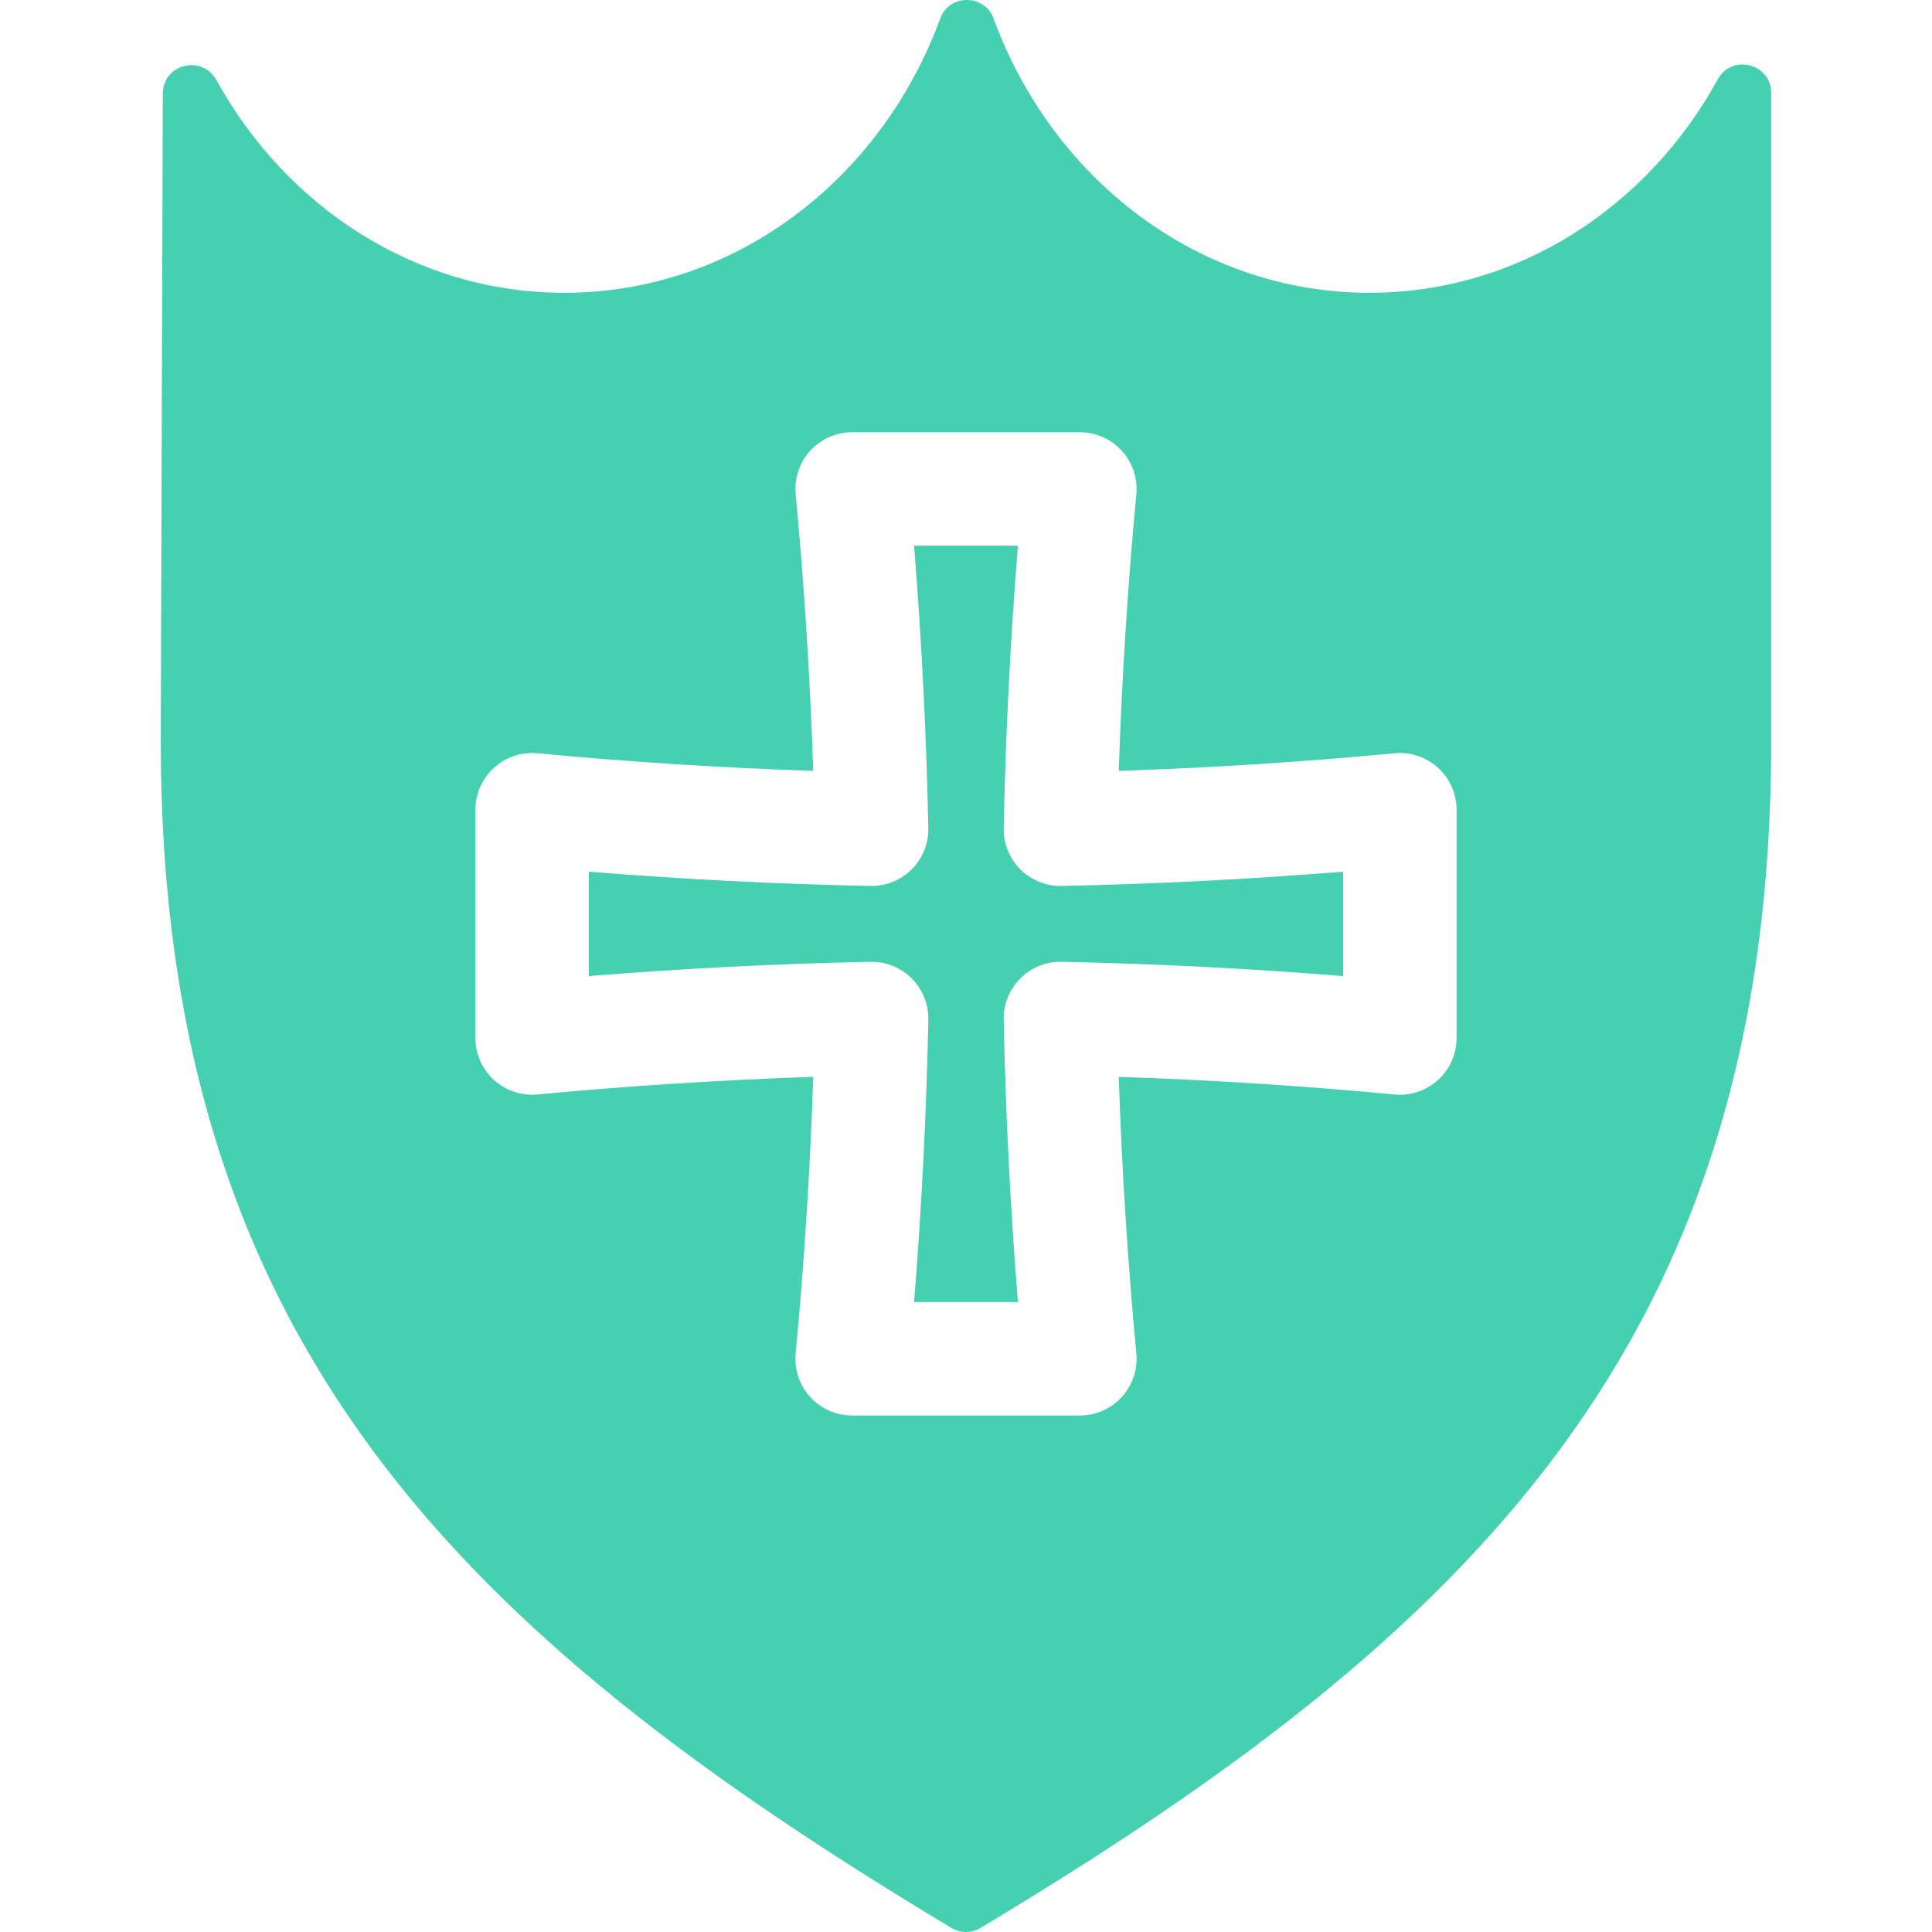 <svg id="Capa_1" enable-background="new 0 0 510.778 510.778" height="512" viewBox="0 0 510.778 510.778" width="512" xmlns="http://www.w3.org/2000/svg">
  <g>
    <path d="m269.745 229.84c-2.889-2.889-4.474-6.83-4.391-10.914.509-24.895 1.773-49.933 3.766-74.652h-27.46c1.992 24.713 3.256 49.753 3.766 74.651.083 4.084-1.502 8.025-4.391 10.914-2.888 2.889-6.847 4.474-10.914 4.39-24.823-.51-49.789-1.776-74.431-3.772v27.594c24.648-1.996 49.612-3.262 74.432-3.772 4.085-.073 8.025 1.501 10.914 4.39 2.889 2.888 4.475 6.83 4.391 10.914-.509 24.898-1.773 49.938-3.766 74.651h27.46c-1.993-24.718-3.257-49.756-3.766-74.651-.083-4.084 1.502-8.025 4.391-10.914s6.845-4.478 10.914-4.39c24.823.51 49.789 1.776 74.431 3.772v-27.594c-24.642 1.996-49.608 3.262-74.431 3.772-4.082.082-8.026-1.502-10.915-4.389z" fill="#45D0B2"/>
    <path d="m454.136 20.973c-18.527 33.765-52.827 56.435-92.081 56.435-45.203 0-83.836-30.061-99.38-72.508-2.392-6.533-11.715-6.533-14.108 0-15.544 42.447-54.177 72.508-99.38 72.508-39.167 0-73.401-22.568-91.957-56.208-3.781-6.854-14.161-4.284-14.186 3.544l-.544 171.255c0 159.116 79.718 236.05 208.632 313.453.267.16.535.321.803.481 1.034.538 2.206.846 3.452.846s2.418-.308 3.452-.846c.267-.16.536-.321.803-.481 128.915-77.403 208.632-154.336 208.632-313.453v-171.388c.002-7.796-10.388-10.472-14.138-3.638zm-69.046 253.454c0 4.225-1.781 8.253-4.906 11.096-3.125 2.842-7.304 4.234-11.509 3.837-24.031-2.277-48.487-3.839-72.904-4.66.818 24.488 2.377 49.019 4.65 73.126.396 4.205-.998 8.381-3.84 11.504-2.842 3.124-6.87 4.904-11.093 4.904h-60.198c-4.223 0-8.25-1.78-11.093-4.904-2.843-3.123-4.237-7.3-3.84-11.504 2.273-24.104 3.832-48.633 4.65-73.126-24.413.82-48.868 2.382-72.904 4.66-4.205.399-8.384-.995-11.509-3.837-3.125-2.843-4.906-6.871-4.906-11.096v-60.345c0-4.224 1.781-8.252 4.906-11.095s7.306-4.239 11.509-3.837c24.031 2.277 48.487 3.839 72.904 4.66-.818-24.494-2.377-49.022-4.65-73.127-.396-4.205.998-8.381 3.84-11.504 2.843-3.124 6.87-4.904 11.093-4.904h60.198c4.223 0 8.251 1.78 11.093 4.904 2.843 3.123 4.237 7.3 3.84 11.504-2.273 24.108-3.832 48.639-4.65 73.127 24.417-.821 48.873-2.383 72.904-4.66 4.21-.402 8.384.995 11.509 3.837 3.125 2.843 4.906 6.871 4.906 11.096z" fill="#45D0B2"/>
  </g>
</svg>
